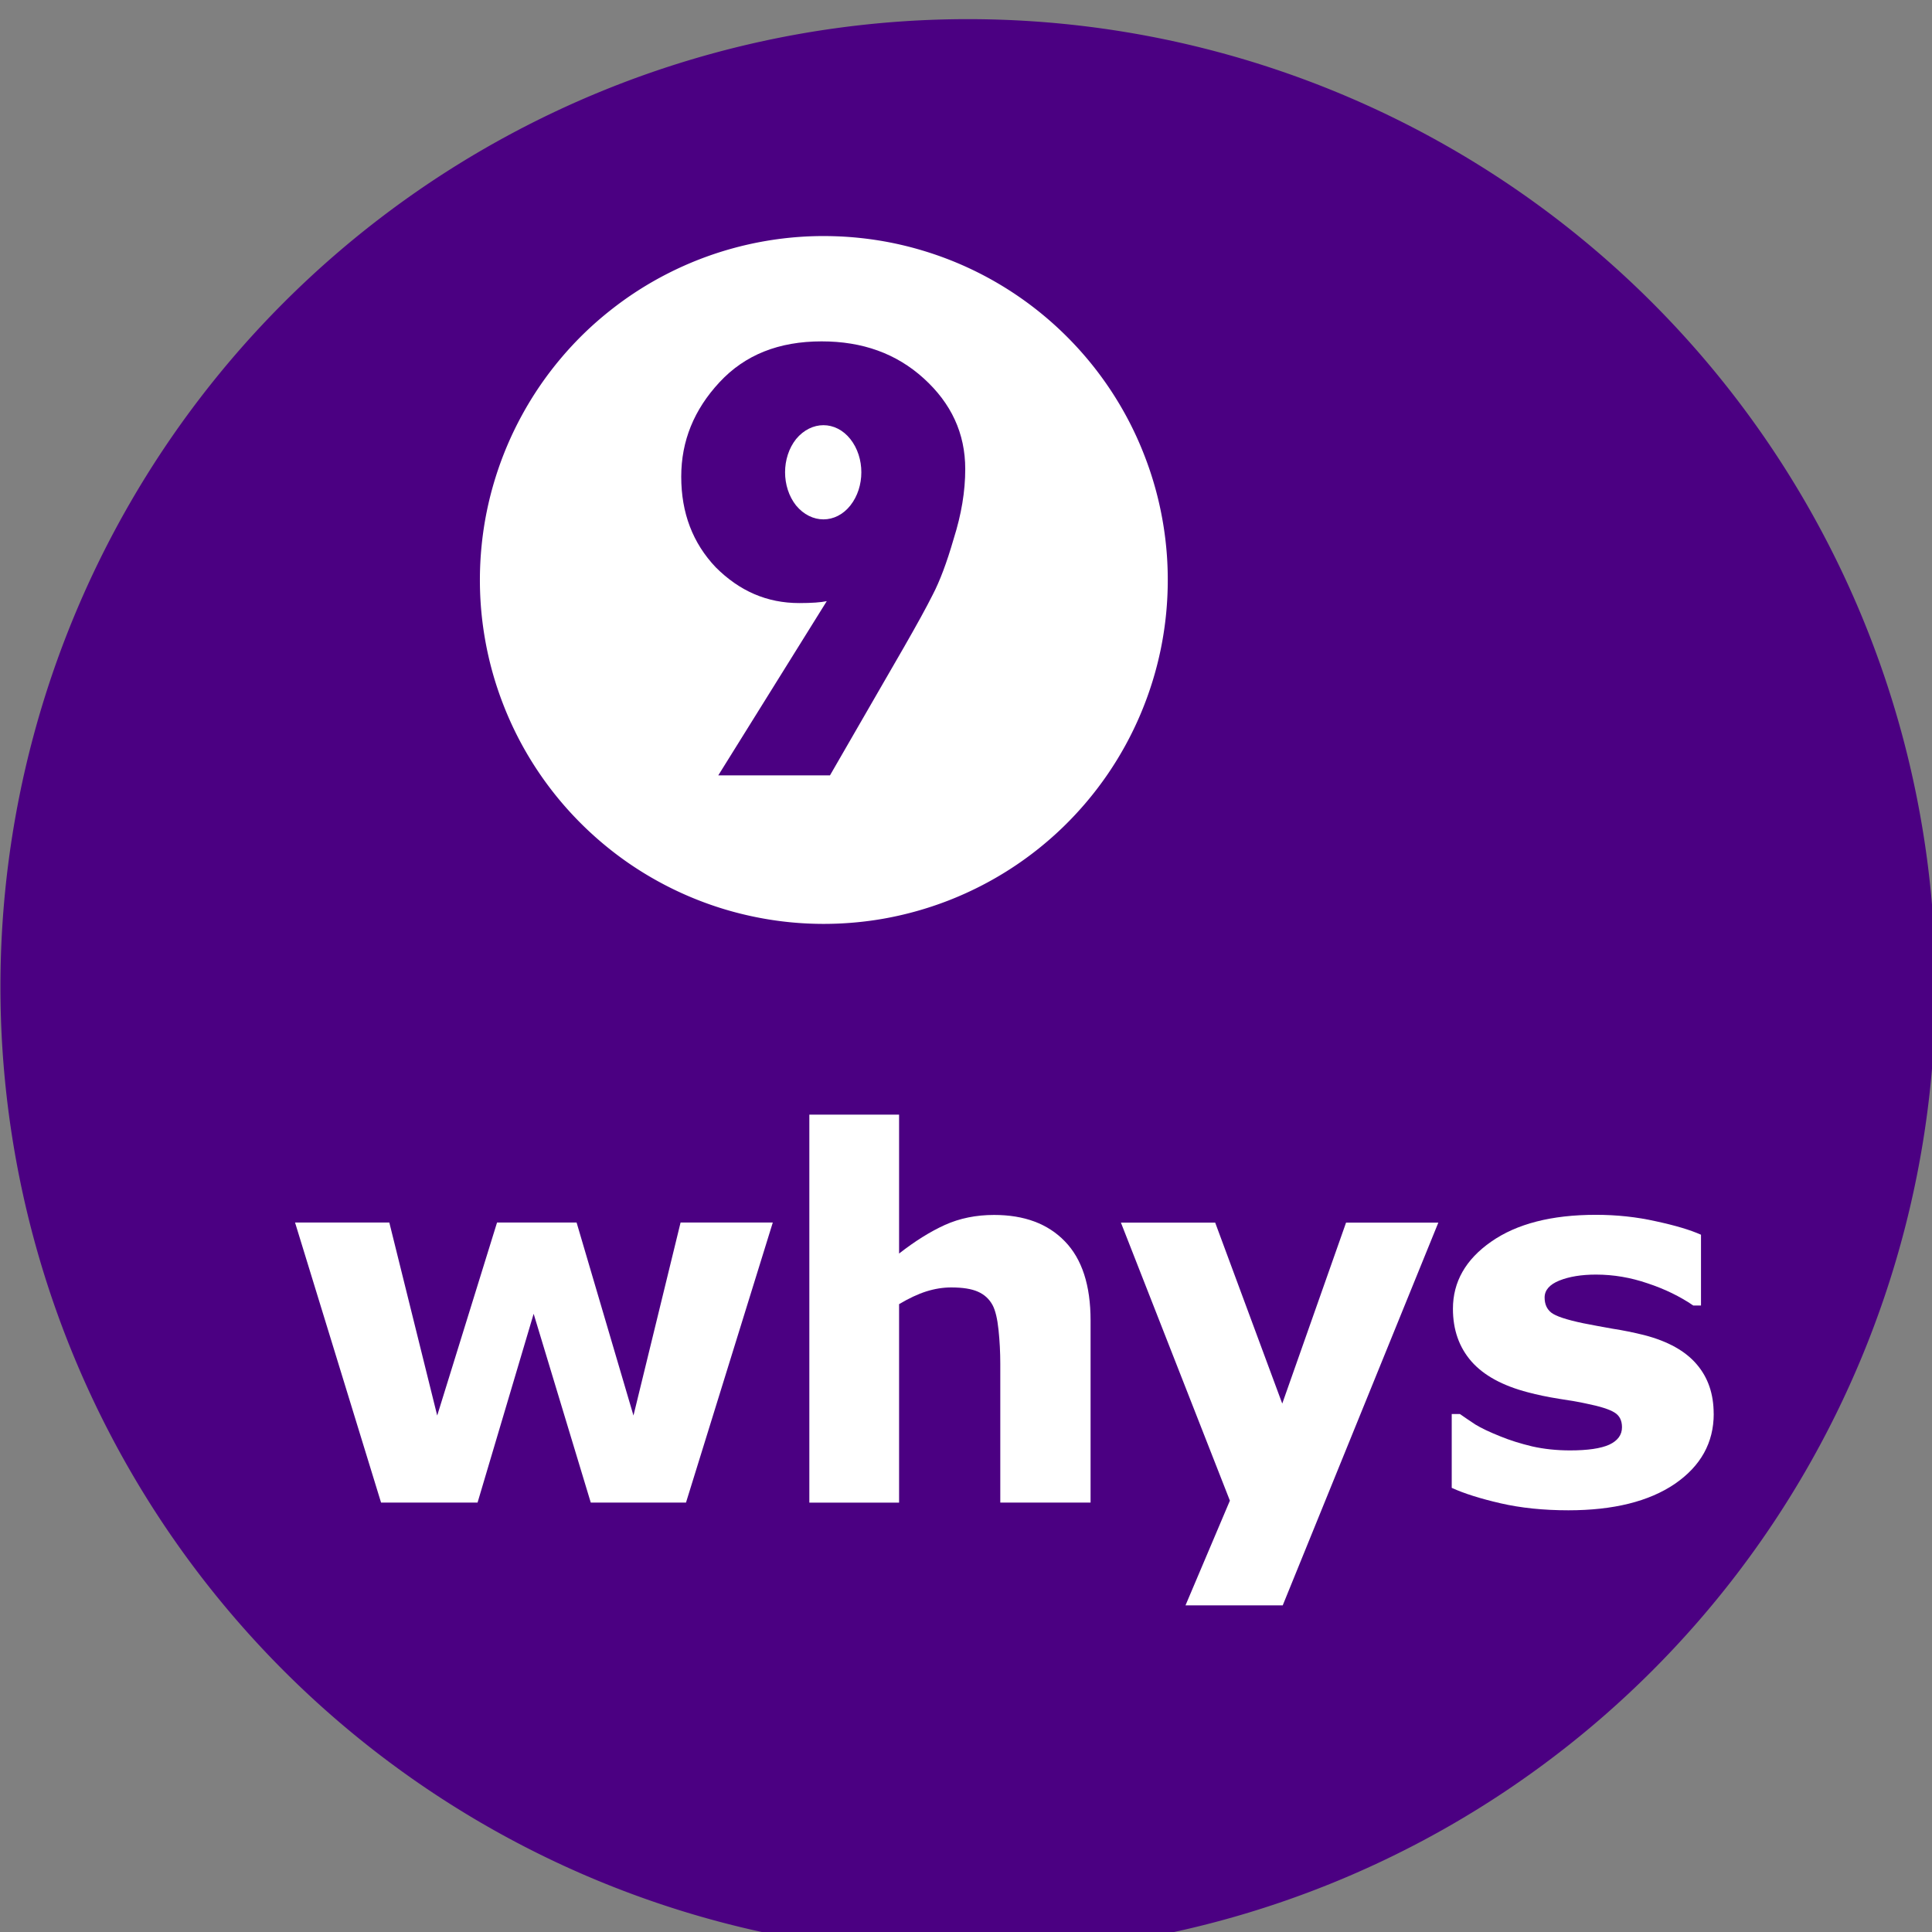 <?xml version="1.0" encoding="UTF-8" standalone="no"?>
<svg
   xmlns:dc="http://purl.org/dc/elements/1.1/"
   xmlns:cc="http://creativecommons.org/ns#"
   xmlns:rdf="http://www.w3.org/1999/02/22-rdf-syntax-ns#"
   xmlns:svg="http://www.w3.org/2000/svg"
   xmlns="http://www.w3.org/2000/svg"
   xmlns:sodipodi="http://sodipodi.sourceforge.net/DTD/sodipodi-0.dtd"
   xmlns:inkscape="http://www.inkscape.org/namespaces/inkscape"
   width="32.033mm"
   height="32.034mm"
   viewBox="0 0 32.033 32.034"
   version="1.1"
   id="svg8"
   inkscape:version="0.92.0 r15299"
   sodipodi:docname="9-whys.svg">
  <rect x="0" y="0" width="32.033" height="32.034" fill="#808080" stroke="none"/>
  <defs
     id="defs17" />
  <sodipodi:namedview
     pagecolor="#ffffff"
     bordercolor="#666666"
     borderopacity="1"
     objecttolerance="10"
     gridtolerance="10"
     guidetolerance="10"
     inkscape:pageopacity="0"
     inkscape:pageshadow="2"
     inkscape:window-width="756"
     inkscape:window-height="480"
     id="namedview15"
     showgrid="false"
     fit-margin-top="0"
     fit-margin-left="0"
     fit-margin-right="0"
     fit-margin-bottom="0"
     inkscape:zoom="0.22137888"
     inkscape:cx="210.25829"
     inkscape:cy="436.07228"
     inkscape:window-x="2742"
     inkscape:window-y="67"
     inkscape:window-maximized="0"
     inkscape:current-layer="layer4" />
  <g
     inkscape:groupmode="layer"
     id="layer4"
     inkscape:label="9whys"
     style="display:inline;opacity:1"
     sodipodi:insensitive="true"
     transform="translate(-4.725,-201.745)">
    <g
       id="g4631">
      <circle
         r="6.314"
         cy="210.977"
         cx="18.341"
         id="path4619"
         style="opacity:1;fill:#ffffff;fill-opacity:1;stroke:none;stroke-width:0.265;stroke-miterlimit:4;stroke-dasharray:none;stroke-opacity:1" />
      <g
         id="g864">
        <path
           inkscape:connector-curvature="0"
           style="fill:#4B0082;fill-opacity:1;stroke:none;stroke-width:3.763;stroke-miterlimit:4;stroke-dasharray:none;stroke-opacity:1"
           d="M 78.393,762.5 A 60.536,60.536 0 0 0 17.857,823.035 60.536,60.536 0 0 0 78.393,883.572 60.536,60.536 0 0 0 138.928,823.035 60.536,60.536 0 0 0 78.393,762.5 Z M 69.375,776.072 a 21.518,21.518 0 0 1 2.148,0.107 21.518,21.518 0 0 1 2.127,0.32 21.518,21.518 0 0 1 2.084,0.533 21.518,21.518 0 0 1 2.02,0.736 21.518,21.518 0 0 1 1.938,0.936 21.518,21.518 0 0 1 1.834,1.125 21.518,21.518 0 0 1 1.711,1.301 21.518,21.518 0 0 1 1.574,1.467 21.518,21.518 0 0 1 1.42,1.615 21.518,21.518 0 0 1 1.252,1.75 21.518,21.518 0 0 1 1.07,1.865 21.518,21.518 0 0 1 0.877,1.965 21.518,21.518 0 0 1 0.68,2.041 21.518,21.518 0 0 1 0.471,2.098 21.518,21.518 0 0 1 0.26,2.135 21.518,21.518 0 0 1 0.053,1.523 21.518,21.518 0 0 1 -0.107,2.148 21.518,21.518 0 0 1 -0.32,2.125 21.518,21.518 0 0 1 -0.533,2.084 21.518,21.518 0 0 1 -0.738,2.021 21.518,21.518 0 0 1 -0.936,1.938 21.518,21.518 0 0 1 -1.123,1.832 21.518,21.518 0 0 1 -1.303,1.713 21.518,21.518 0 0 1 -1.465,1.574 21.518,21.518 0 0 1 -1.617,1.42 21.518,21.518 0 0 1 -1.748,1.25 21.518,21.518 0 0 1 -1.867,1.07 21.518,21.518 0 0 1 -1.963,0.879 21.518,21.518 0 0 1 -2.041,0.678 21.518,21.518 0 0 1 -2.098,0.473 21.518,21.518 0 0 1 -2.137,0.258 21.518,21.518 0 0 1 -1.521,0.055 A 21.518,21.518 0 0 1 67.227,819 a 21.518,21.518 0 0 1 -2.127,-0.322 21.518,21.518 0 0 1 -2.084,-0.531 21.518,21.518 0 0 1 -2.02,-0.738 21.518,21.518 0 0 1 -1.938,-0.936 21.518,21.518 0 0 1 -1.834,-1.123 21.518,21.518 0 0 1 -1.711,-1.303 21.518,21.518 0 0 1 -1.574,-1.467 21.518,21.518 0 0 1 -1.42,-1.615 21.518,21.518 0 0 1 -1.252,-1.75 21.518,21.518 0 0 1 -1.07,-1.865 21.518,21.518 0 0 1 -0.877,-1.963 21.518,21.518 0 0 1 -0.68,-2.041 21.518,21.518 0 0 1 -0.471,-2.1 21.518,21.518 0 0 1 -0.26,-2.135 21.518,21.518 0 0 1 -0.053,-1.521 21.518,21.518 0 0 1 0.107,-2.148 21.518,21.518 0 0 1 0.32,-2.127 21.518,21.518 0 0 1 0.533,-2.084 21.518,21.518 0 0 1 0.738,-2.021 21.518,21.518 0 0 1 0.936,-1.936 21.518,21.518 0 0 1 1.123,-1.834 21.518,21.518 0 0 1 1.303,-1.713 21.518,21.518 0 0 1 1.465,-1.574 A 21.518,21.518 0 0 1 56,780.734 a 21.518,21.518 0 0 1 1.748,-1.252 21.518,21.518 0 0 1 1.867,-1.07 21.518,21.518 0 0 1 1.963,-0.879 21.518,21.518 0 0 1 2.041,-0.678 21.518,21.518 0 0 1 2.098,-0.471 21.518,21.518 0 0 1 2.137,-0.26 21.518,21.518 0 0 1 1.521,-0.053 z"
           id="path909"
           transform="scale(0.265)" />
        <g
           aria-label="9"
           style="font-style:normal;font-weight:normal;font-size:10.583px;line-height:1.25;font-family:sans-serif;letter-spacing:0px;word-spacing:0px;fill:#4B0082;fill-opacity:1;stroke:none;stroke-width:0.265"
           id="text838">
          <path
             inkscape:connector-curvature="0"
             d="m 19.713,212.475 c 0.212,-0.37 0.37,-0.656 0.476,-0.868 0.116,-0.222 0.233,-0.529 0.349,-0.931 0.127,-0.402 0.191,-0.783 0.191,-1.154 0,-0.593 -0.233,-1.09 -0.688,-1.503 -0.455,-0.413 -1.016,-0.614 -1.693,-0.614 -0.709,0 -1.27,0.222 -1.693,0.677 -0.423,0.455 -0.635,0.974 -0.635,1.566 0,0.603 0.191,1.101 0.572,1.503 0.392,0.392 0.847,0.593 1.386,0.593 0.201,0 0.36,-0.011 0.455,-0.032 l -1.799,2.889 h 1.852 z m -0.889,-2.349 c -0.243,0.307 -0.646,0.307 -0.9,0 -0.243,-0.307 -0.243,-0.794 0,-1.101 0.254,-0.307 0.656,-0.307 0.9,0 0.243,0.307 0.243,0.794 0,1.101 z"
             style="font-style:normal;font-variant:normal;font-weight:bold;font-stretch:normal;font-family:JournalSans;-inkscape-font-specification:'JournalSans Bold';stroke-width:0.265"
             id="path844" />
        </g>
        <g
           aria-label="whys"
           style="font-style:normal;font-weight:normal;font-size:10.583px;line-height:1.25;font-family:sans-serif;letter-spacing:0px;word-spacing:0px;fill:#4B0082;fill-opacity:1;stroke:none;stroke-width:0.265"
           id="text842">
          <path
             inkscape:connector-curvature="0"
             d="m 17.538,222.015 -1.439,4.643 h -1.579 l -0.947,-3.13 -0.93,3.13 H 11.043 L 9.617,222.015 h 1.563 l 0.794,3.2 0.992,-3.2 h 1.319 l 0.943,3.2 0.781,-3.2 z"
             style="font-style:normal;font-variant:normal;font-weight:bold;font-stretch:normal;font-size:8.467px;font-family:sans-serif;-inkscape-font-specification:'sans-serif Bold';letter-spacing:-0.291px;fill:#ffffff;fill-opacity:1;stroke-width:0.265"
             id="path847" />
          <path
             inkscape:connector-curvature="0"
             d="m 22.807,226.658 h -1.497 v -2.303 q 0,-0.281 -0.029,-0.558 -0.029,-0.281 -0.099,-0.413 -0.083,-0.153 -0.244,-0.223 -0.157,-0.07 -0.442,-0.07 -0.203,0 -0.413,0.066 -0.207,0.066 -0.451,0.211 v 3.291 h -1.488 v -6.433 h 1.488 v 2.303 q 0.397,-0.31 0.761,-0.475 0.368,-0.165 0.814,-0.165 0.752,0 1.174,0.438 0.426,0.438 0.426,1.311 z"
             style="font-style:normal;font-variant:normal;font-weight:bold;font-stretch:normal;font-size:8.467px;font-family:sans-serif;-inkscape-font-specification:'sans-serif Bold';letter-spacing:-0.291px;fill:#ffffff;fill-opacity:1;stroke-width:0.265"
             id="path849" />
          <path
             inkscape:connector-curvature="0"
             d="m 25.985,225.017 1.058,-3.001 h 1.53 l -2.58,6.346 h -1.612 l 0.736,-1.736 -1.807,-4.61 h 1.563 z"
             style="font-style:normal;font-variant:normal;font-weight:bold;font-stretch:normal;font-size:8.467px;font-family:sans-serif;-inkscape-font-specification:'sans-serif Bold';letter-spacing:-0.291px;fill:#ffffff;fill-opacity:1;stroke-width:0.265"
             id="path851" />
          <path
             inkscape:connector-curvature="0"
             d="m 33.139,225.186 q 0,0.719 -0.645,1.162 -0.645,0.438 -1.765,0.438 -0.62,0 -1.124,-0.116 -0.504,-0.116 -0.81,-0.256 v -1.224 h 0.136 q 0.112,0.079 0.256,0.174 0.149,0.091 0.418,0.198 0.232,0.095 0.525,0.165 0.294,0.066 0.628,0.066 0.438,0 0.649,-0.095 0.211,-0.099 0.211,-0.289 0,-0.169 -0.124,-0.244 -0.124,-0.079 -0.471,-0.149 -0.165,-0.037 -0.451,-0.079 -0.281,-0.045 -0.513,-0.107 -0.633,-0.165 -0.938,-0.513 -0.306,-0.351 -0.306,-0.872 0,-0.67 0.633,-1.112 0.637,-0.446 1.736,-0.446 0.521,0 0.996,0.107 0.48,0.103 0.748,0.223 v 1.174 H 32.8 q -0.331,-0.227 -0.757,-0.368 -0.422,-0.145 -0.856,-0.145 -0.36,0 -0.608,0.099 -0.244,0.099 -0.244,0.281 0,0.165 0.112,0.252 0.112,0.087 0.525,0.174 0.227,0.045 0.488,0.091 0.265,0.041 0.529,0.107 0.587,0.153 0.868,0.484 0.281,0.327 0.281,0.819 z"
             style="font-style:normal;font-variant:normal;font-weight:bold;font-stretch:normal;font-size:8.467px;font-family:sans-serif;-inkscape-font-specification:'sans-serif Bold';letter-spacing:-0.291px;fill:#ffffff;fill-opacity:1;stroke-width:0.265"
             id="path853" />
        </g>
      </g>
    </g>
  </g>
</svg>

